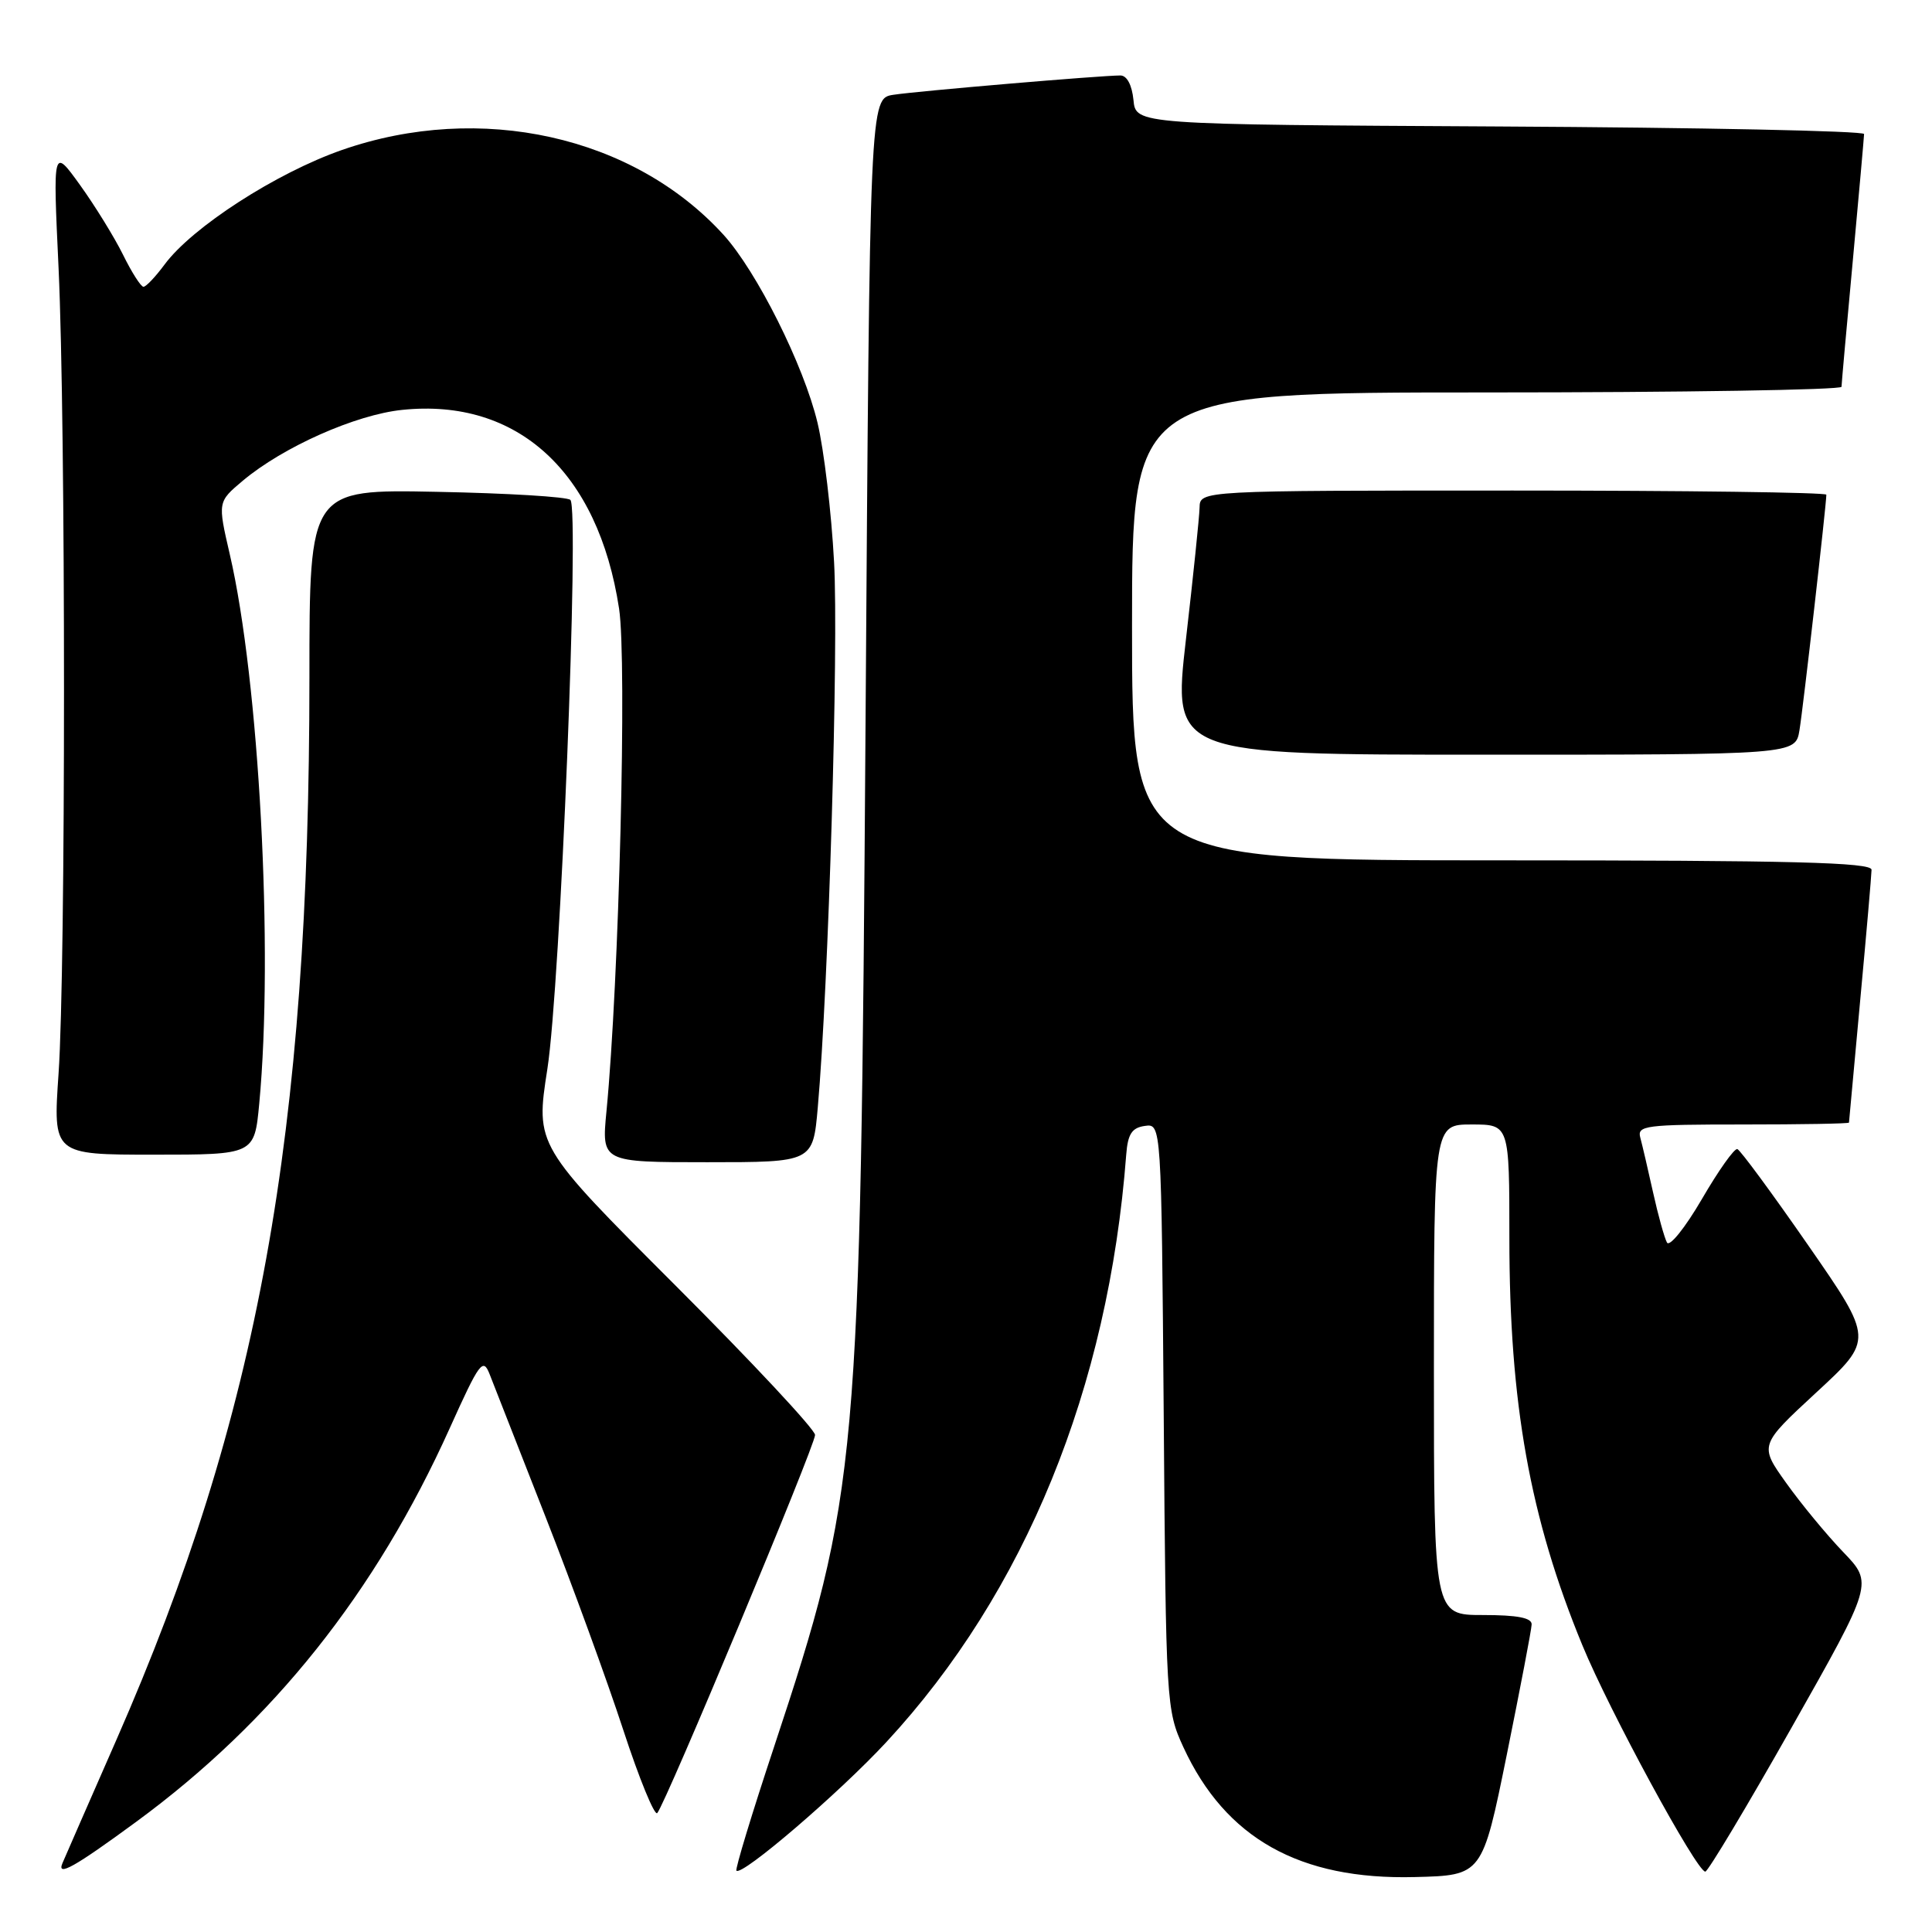 <?xml version="1.0" encoding="UTF-8" standalone="no"?>
<!DOCTYPE svg PUBLIC "-//W3C//DTD SVG 1.1//EN" "http://www.w3.org/Graphics/SVG/1.1/DTD/svg11.dtd" >
<svg xmlns="http://www.w3.org/2000/svg" xmlns:xlink="http://www.w3.org/1999/xlink" version="1.1" viewBox="0 0 256 256">
 <g >
 <path fill="currentColor"
d=" M 199.66 232.50 C 201.44 223.70 202.93 215.94 202.95 215.25 C 202.99 214.37 201.06 214.00 196.50 214.00 C 190.00 214.00 190.00 214.00 190.00 181.50 C 190.00 149.00 190.00 149.00 195.00 149.00 C 200.00 149.00 200.00 149.00 200.00 164.06 C 200.00 185.95 202.72 201.13 209.67 218.00 C 213.24 226.68 224.82 248.00 225.96 248.00 C 226.31 248.00 231.46 239.40 237.40 228.90 C 248.21 209.79 248.21 209.79 244.23 205.65 C 242.04 203.37 238.64 199.25 236.68 196.50 C 233.11 191.50 233.11 191.50 240.68 184.50 C 248.26 177.50 248.26 177.50 239.59 165.00 C 234.82 158.12 230.60 152.39 230.21 152.26 C 229.82 152.12 227.70 155.11 225.50 158.90 C 223.29 162.69 221.22 165.27 220.88 164.64 C 220.54 164.01 219.71 161.03 219.04 158.00 C 218.37 154.97 217.61 151.71 217.35 150.75 C 216.90 149.14 218.02 149.00 230.93 149.00 C 238.67 149.00 245.00 148.89 245.00 148.75 C 245.01 148.61 245.68 141.30 246.49 132.50 C 247.31 123.70 247.98 115.94 247.99 115.25 C 248.00 114.27 237.54 114.00 199.00 114.00 C 150.00 114.00 150.00 114.00 150.00 83.00 C 150.00 52.00 150.00 52.00 197.00 52.00 C 222.85 52.00 244.01 51.66 244.01 51.25 C 244.02 50.84 244.69 43.30 245.51 34.50 C 246.32 25.70 246.99 18.17 247.00 17.76 C 247.00 17.35 225.29 16.90 198.75 16.76 C 150.50 16.50 150.50 16.50 150.19 13.25 C 149.99 11.26 149.32 10.00 148.46 10.00 C 145.86 10.00 121.55 12.07 118.38 12.56 C 115.25 13.04 115.25 13.04 114.69 95.77 C 114.01 194.60 113.73 197.73 102.57 231.46 C 99.64 240.28 97.40 247.67 97.58 247.87 C 98.28 248.66 111.21 237.57 117.46 230.82 C 135.83 210.98 146.88 183.91 149.23 153.00 C 149.44 150.26 149.98 149.43 151.70 149.19 C 153.89 148.88 153.89 148.88 154.20 187.69 C 154.49 225.77 154.54 226.59 156.80 231.50 C 162.37 243.58 172.20 249.11 187.46 248.72 C 196.41 248.50 196.41 248.50 199.66 232.50 Z  M 18.02 241.42 C 36.16 228.12 49.78 211.03 59.59 189.25 C 63.53 180.50 64.00 179.86 64.87 182.07 C 65.39 183.41 68.73 191.93 72.29 201.00 C 75.85 210.07 80.48 222.78 82.59 229.24 C 84.70 235.69 86.73 240.64 87.09 240.24 C 88.19 239.02 108.00 191.56 108.00 190.14 C 108.00 189.42 99.66 180.49 89.47 170.30 C 70.95 151.78 70.95 151.78 72.53 141.64 C 74.25 130.58 76.80 67.47 75.58 66.24 C 75.17 65.83 67.22 65.35 57.92 65.17 C 41.00 64.83 41.00 64.83 41.00 89.72 C 41.00 150.41 34.24 187.64 15.44 230.50 C 11.82 238.75 8.60 246.11 8.28 246.87 C 7.48 248.74 9.86 247.41 18.02 241.42 Z  M 108.36 146.75 C 109.79 130.55 111.13 85.73 110.52 74.50 C 110.17 67.90 109.18 59.58 108.32 56.00 C 106.50 48.39 100.27 35.95 95.86 31.10 C 83.92 18.00 63.65 13.49 45.32 19.87 C 36.61 22.91 25.46 30.10 21.80 35.06 C 20.60 36.68 19.35 38.00 19.01 38.00 C 18.67 38.00 17.45 36.09 16.30 33.75 C 15.14 31.41 12.58 27.26 10.60 24.51 C 7.01 19.53 7.01 19.53 7.76 35.51 C 8.72 56.17 8.72 128.33 7.76 142.25 C 7.02 153.00 7.02 153.00 20.36 153.00 C 33.71 153.00 33.71 153.00 34.35 146.25 C 36.26 126.03 34.34 90.22 30.45 73.46 C 28.84 66.50 28.84 66.50 32.17 63.70 C 37.49 59.23 47.13 54.94 53.31 54.31 C 68.58 52.73 79.27 62.53 82.03 80.64 C 83.09 87.58 82.03 130.04 80.36 147.25 C 79.71 154.00 79.71 154.00 93.72 154.00 C 107.72 154.00 107.72 154.00 108.36 146.75 Z  M 238.44 96.75 C 238.93 93.79 242.00 66.84 242.00 65.55 C 242.00 65.25 223.32 65.00 200.50 65.00 C 159.00 65.00 159.00 65.00 158.95 67.25 C 158.92 68.49 158.11 76.36 157.14 84.75 C 155.39 100.00 155.39 100.00 196.65 100.00 C 237.91 100.00 237.91 100.00 238.44 96.75 Z "/>
</g>
</svg>